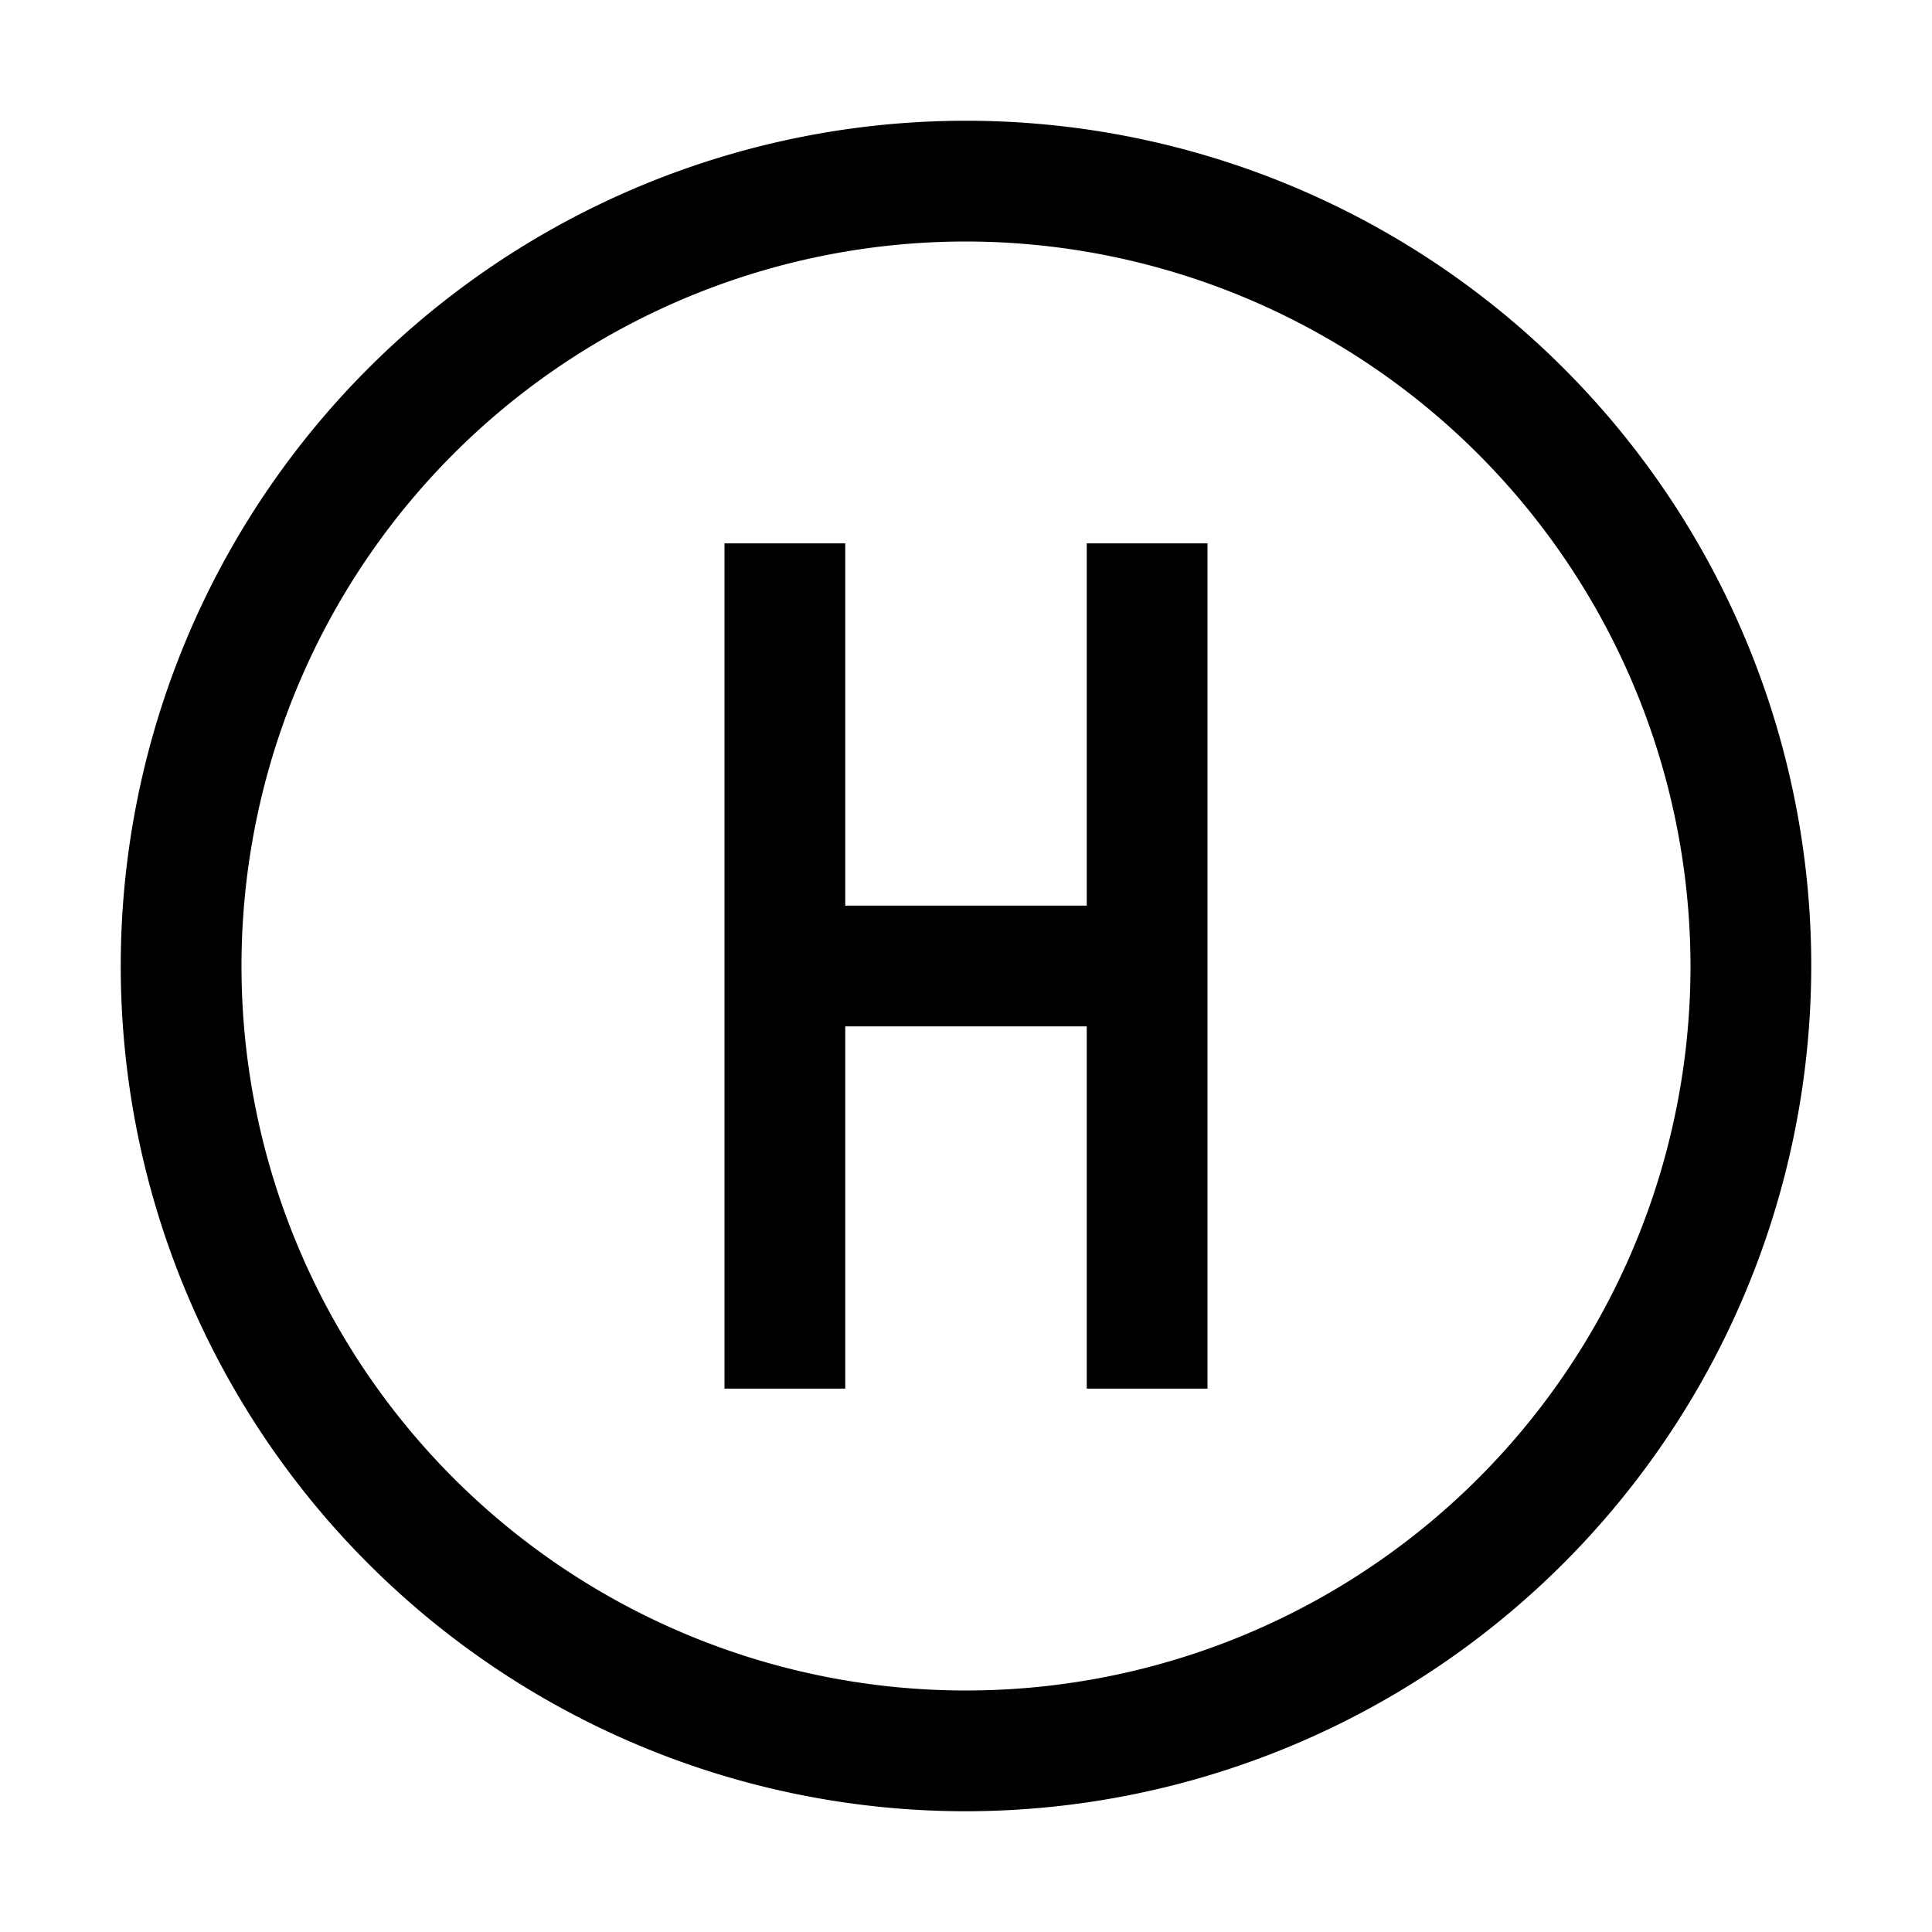 <svg xmlns="http://www.w3.org/2000/svg" viewBox="0 0 32 32"><path d="M18 9L18 15 14 15 14 9 12 9 12 23 14 23 14 17 18 17 18 23 20 23 20 9 18 9z"/><path d="M16,30A14,14,0,1,1,30,16,14.016,14.016,0,0,1,16,30ZM16,4A12,12,0,1,0,28,16,12.014,12.014,0,0,0,16,4Z"/></svg>